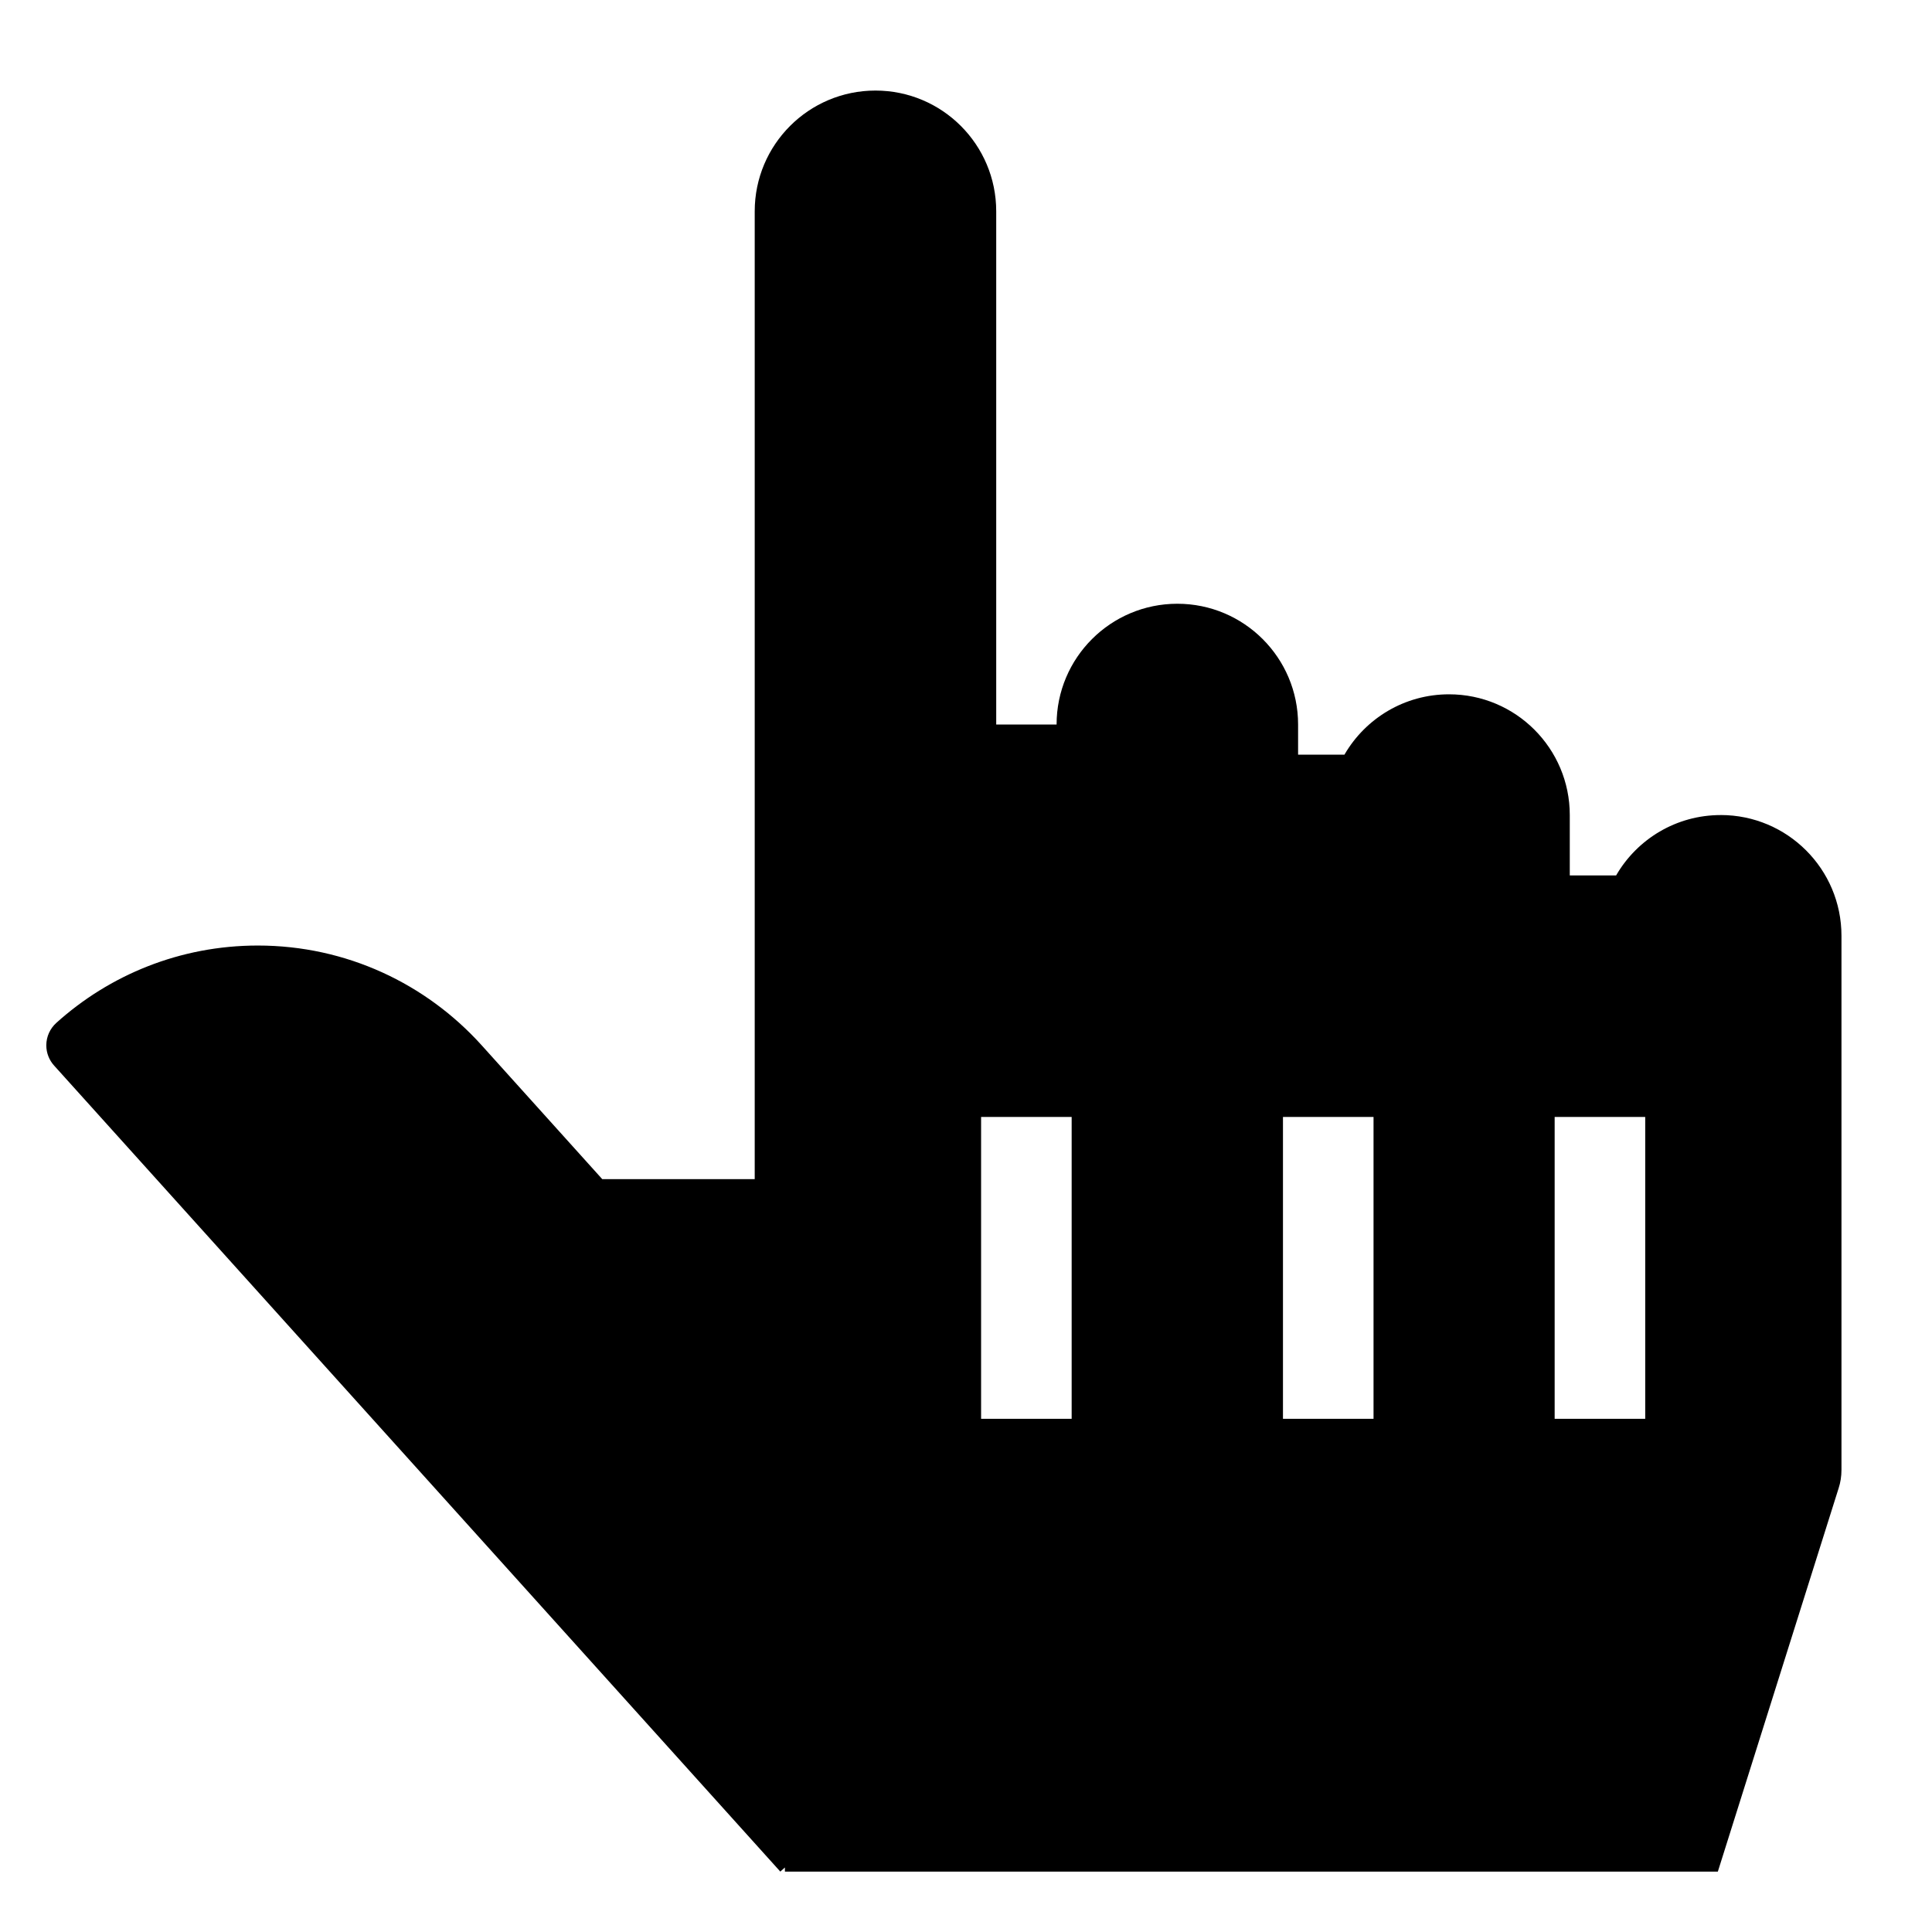 <!-- Generated by IcoMoon.io -->
<svg version="1.1" xmlns="http://www.w3.org/2000/svg" width="64" height="64" viewBox="0 0 64 64">
<title>hand-pointer</title>
<path d="M57 27c-0 0-0.001 0-0.001 0-1.472 0-2.759 0.796-3.452 1.981l-0.010 0.019h-1.536v-2c0-0 0-0 0-0 0-2.209-1.791-4-4-4-1.473 0-2.76 0.796-3.454 1.981l-0.010 0.019h-1.536v-1c0-2.209-1.791-4-4-4s-4 1.791-4 4v0h-2v-17c0-2.209-1.791-4-4-4s-4 1.791-4 4v0 32.060h-5.051l-4.001-4.441c-1.833-2.028-4.473-3.297-7.409-3.297-2.571 0-4.915 0.973-6.684 2.571l0.009-0.008c-0.203 0.184-0.331 0.449-0.331 0.743 0 0.258 0.098 0.493 0.258 0.67l-0.001-0.001 24.058 26.702 0.152-0.137v0.137h30.905l4.003-12.707c0.059-0.18 0.092-0.386 0.092-0.601 0 0 0 0 0 0v0-17.692c0-2.209-1.791-4-4-4v0zM35.5 47h-3v-10h3zM45.5 47h-3v-10h3zM54.5 47h-3v-10h3z"></path>
</svg>
